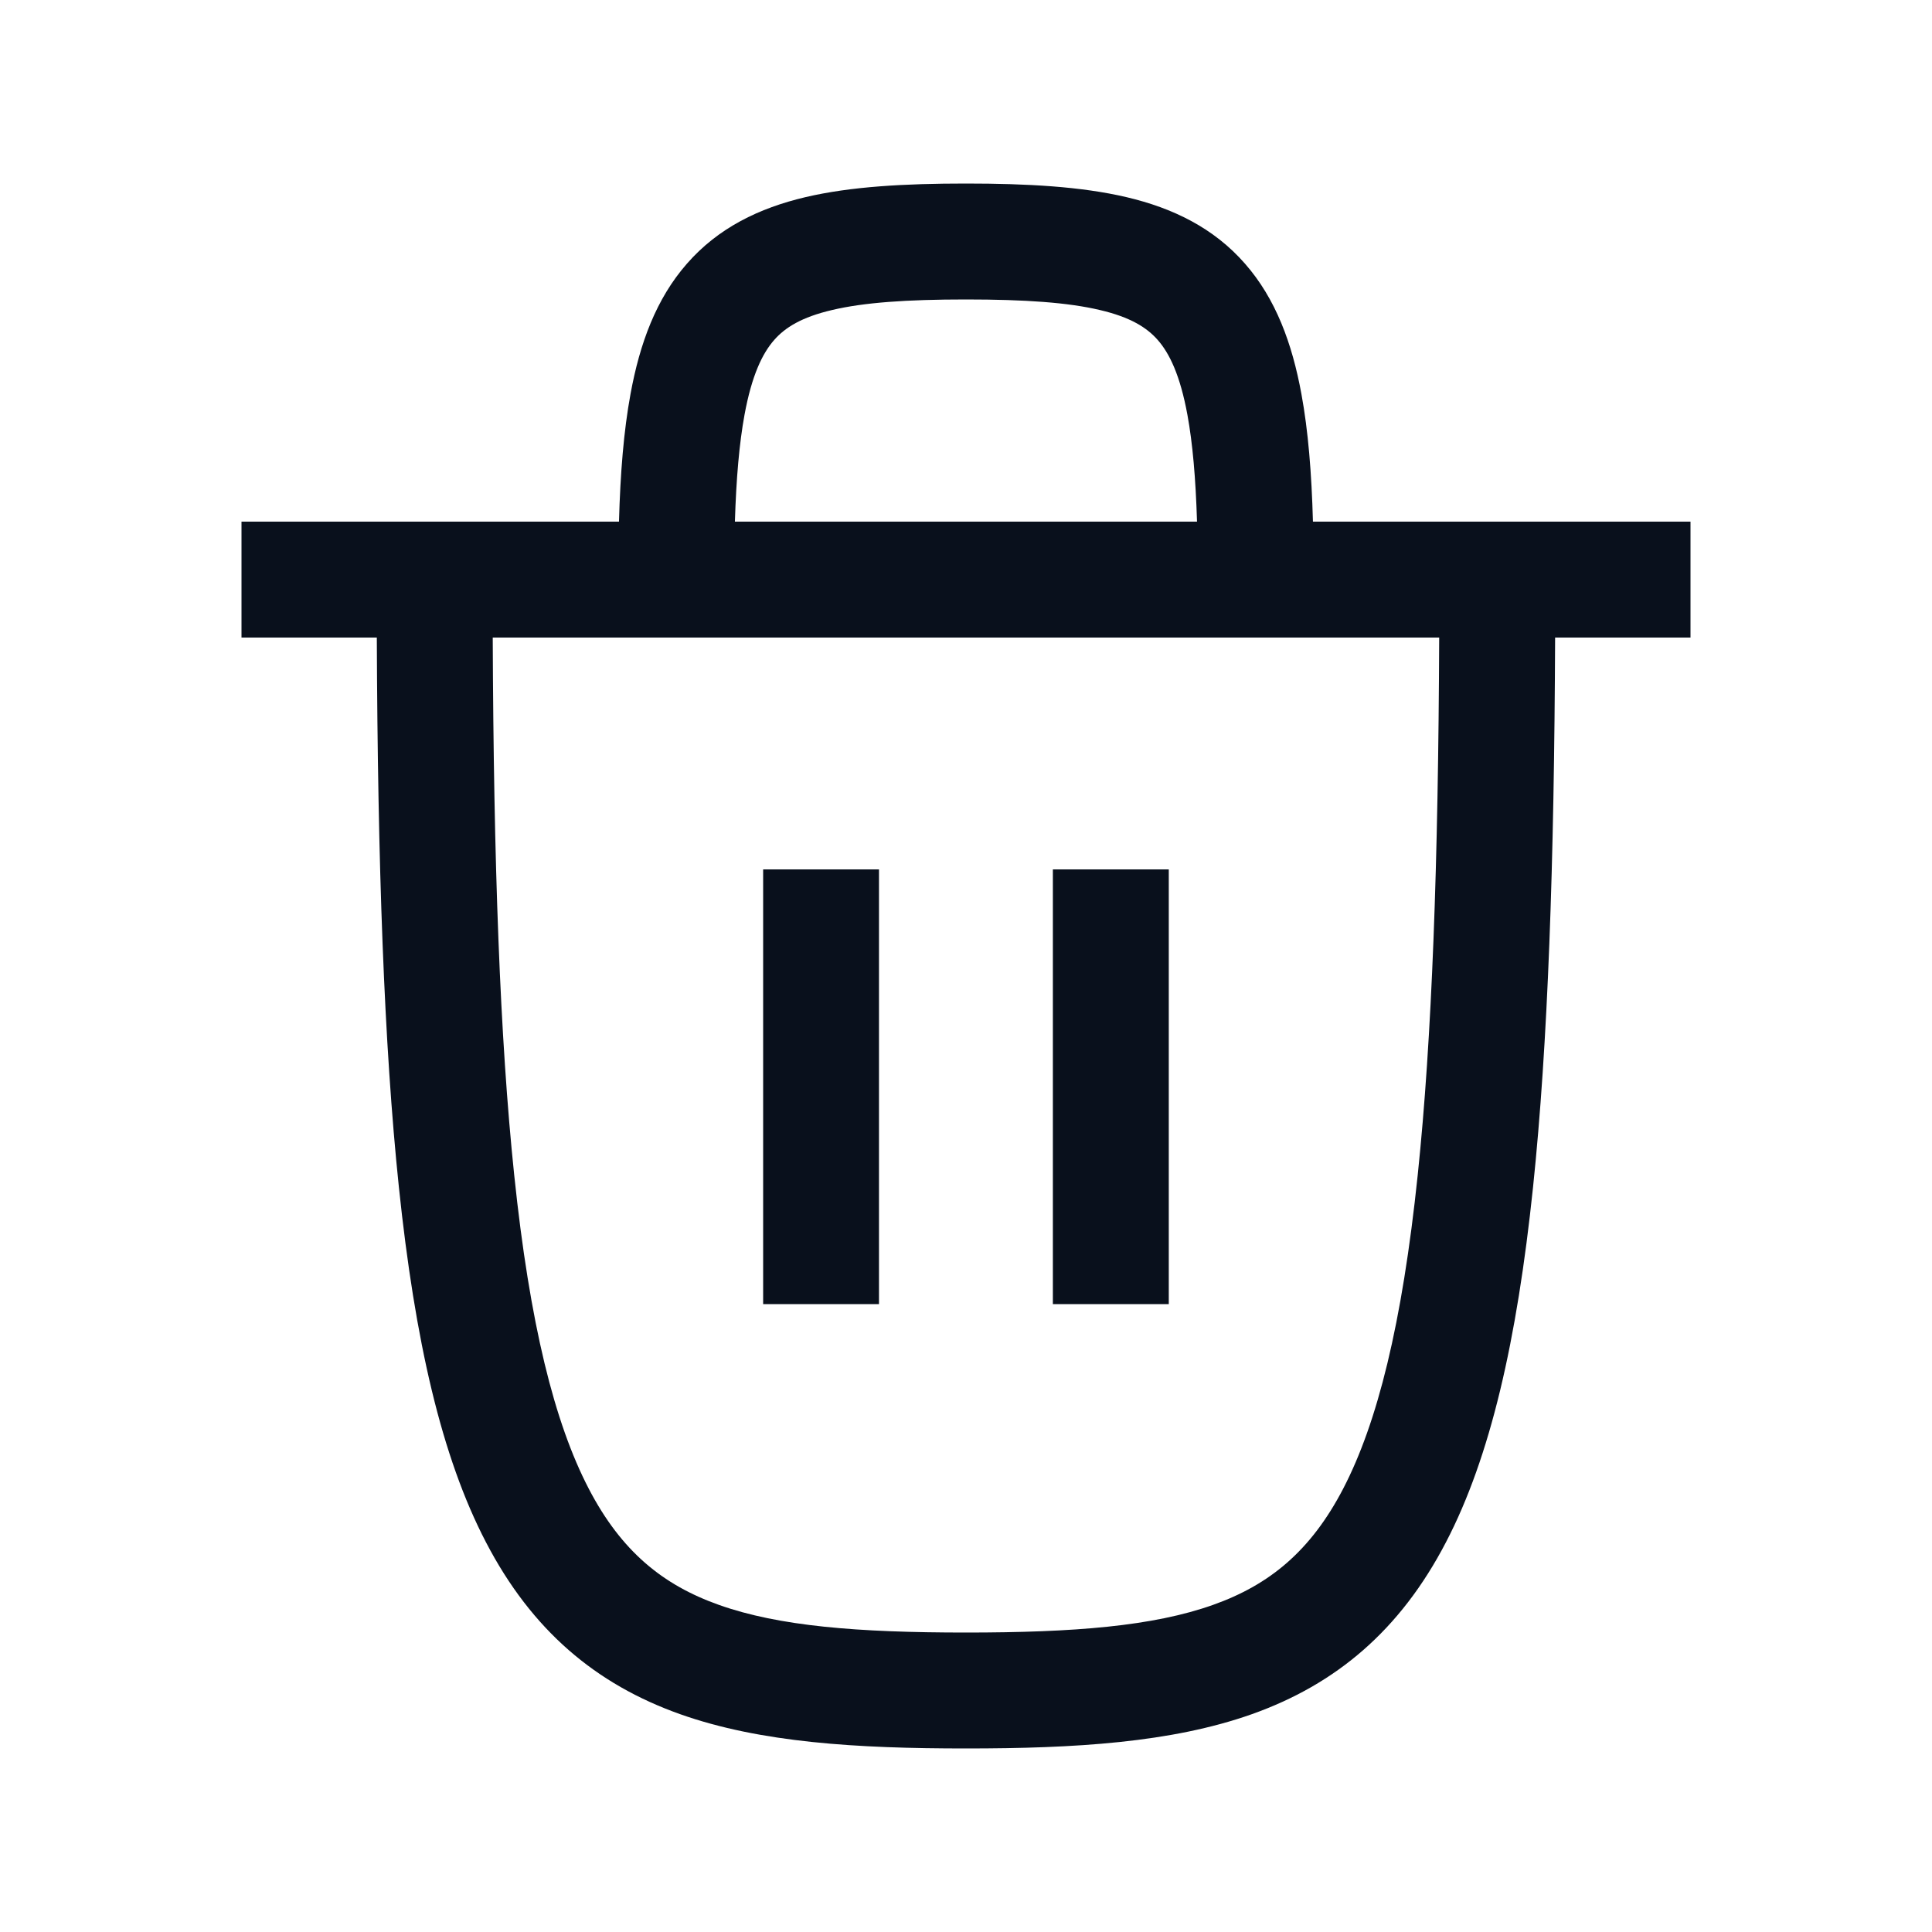 <svg width="26" height="26" viewBox="0 0 26 26" fill="none" xmlns="http://www.w3.org/2000/svg">
<path fill-rule="evenodd" clip-rule="evenodd" d="M12.999 2.47C12.174 2.47 11.45 2.51 10.84 2.653C10.215 2.8 9.665 3.067 9.244 3.549C8.831 4.02 8.61 4.62 8.485 5.303C8.394 5.796 8.348 6.367 8.33 7.02H8.315H8.277H8.239H8.201H8.163H8.125H8.086H8.048H8.01H7.972H7.934H7.896H7.858H7.82H7.782H7.744H7.706H7.667H7.629H7.591H7.553H7.515H7.477H7.439H7.401H7.363H7.325H7.287H7.249H7.21H7.172H7.134H7.096H7.058H7.02H6.982H6.944H6.906H6.868H6.83H6.792H6.753H6.715H6.677H6.639H6.601H6.563H6.525H6.487H6.449H6.411H6.373H6.334H6.296H6.258H6.22H6.182H6.144H6.106H6.068H6.03H5.992H5.954H5.916H5.877H5.839H5.801H5.763H5.725H5.687H5.649H5.611H5.573H5.535H5.497H5.458H5.42H5.382H5.344H5.306H5.268H5.23H5.192H5.154H5.116H5.078H5.04H5.001H4.963H4.925H4.887H4.849H4.811H4.773H4.735H4.697H4.659H4.621H4.583H4.544H4.506H4.468H4.43H4.392H4.354H4.316H4.278H4.24H4.202H4.164H4.125H4.087H4.049H4.011H3.973H3.935H3.897H3.859H3.821H3.783H3.745H3.707H3.668H3.63H3.592H3.554H3.516H3.478H3.44H3.402H3.364H3.326H3.288H3.25V8.58H3.288H3.326H3.364H3.402H3.44H3.478H3.516H3.554H3.592H3.63H3.668H3.707H3.745H3.783H3.821H3.859H3.897H3.935H3.973H4.011H4.049H4.087H4.125H4.164H4.202H4.24H4.278H4.316H4.354H4.392H4.43H4.468H4.506H4.544H4.583H4.621H4.659H4.697H4.735H4.773H4.811H4.849H4.887H4.925H4.963H5.001H5.04H5.071C5.083 11.629 5.167 14.053 5.368 15.976C5.585 18.048 5.942 19.607 6.539 20.753C7.157 21.942 8.021 22.667 9.154 23.069C10.235 23.452 11.532 23.53 12.999 23.53C14.467 23.53 15.764 23.452 16.846 23.069C17.978 22.667 18.842 21.942 19.46 20.753C20.057 19.607 20.414 18.048 20.631 15.976C20.832 14.053 20.916 11.629 20.928 8.58H20.959H20.998H21.036H21.074H21.112H21.15H21.188H21.226H21.264H21.302H21.34H21.378H21.416H21.455H21.493H21.531H21.569H21.607H21.645H21.683H21.721H21.759H21.797H21.835H21.873H21.912H21.95H21.988H22.026H22.064H22.102H22.14H22.178H22.216H22.254H22.293H22.331H22.369H22.407H22.445H22.483H22.521H22.559H22.597H22.635H22.673H22.711H22.75V7.02H22.711H22.673H22.635H22.597H22.559H22.521H22.483H22.445H22.407H22.369H22.331H22.293H22.254H22.216H22.178H22.14H22.102H22.064H22.026H21.988H21.95H21.912H21.873H21.835H21.797H21.759H21.721H21.683H21.645H21.607H21.569H21.531H21.493H21.455H21.416H21.378H21.34H21.302H21.264H21.226H21.188H21.15H21.112H21.074H21.036H20.998H20.959H20.921H20.883H20.845H20.807H20.769H20.731H20.693H20.655H20.617H20.579H20.541H20.502H20.464H20.426H20.388H20.35H20.312H20.274H20.236H20.198H20.16H20.122H20.084H20.045H20.007H19.969H19.931H19.893H19.855H19.817H19.779H19.741H19.703H19.665H19.627H19.588H19.55H19.512H19.474H19.436H19.398H19.36H19.322H19.284H19.246H19.207H19.169H19.131H19.093H19.055H19.017H18.979H18.941H18.903H18.865H18.827H18.789H18.75H18.712H18.674H18.636H18.598H18.56H18.522H18.484H18.446H18.408H18.37H18.331H18.294H18.255H18.217H18.179H18.141H18.103H18.065H18.027H17.989H17.951H17.913H17.875H17.836H17.798H17.76H17.722H17.684H17.669C17.651 6.367 17.605 5.796 17.514 5.303C17.389 4.62 17.168 4.02 16.755 3.549C16.334 3.067 15.784 2.8 15.159 2.653C14.549 2.51 13.825 2.47 12.999 2.47ZM9.915 7.02H9.89C9.908 6.436 9.949 5.966 10.019 5.584C10.117 5.049 10.261 4.755 10.418 4.576C10.565 4.408 10.787 4.268 11.198 4.172C11.624 4.071 12.2 4.03 12.999 4.03C13.799 4.03 14.375 4.071 14.801 4.172C15.212 4.268 15.434 4.408 15.581 4.576C15.738 4.755 15.882 5.049 15.98 5.584C16.05 5.966 16.091 6.436 16.109 7.02H16.084H16.046H16.008H15.97H15.932H15.894H15.856H15.818H15.78H15.742H15.704H15.665H15.627H15.589H15.551H15.513H15.475H15.437H15.399H15.361H15.323H15.285H15.247H15.209H15.17H15.132H15.094H15.056H15.018H14.98H14.942H14.904H14.866H14.828H14.79H14.752H14.713H14.675H14.637H14.599H14.561H14.523H14.485H14.447H14.409H14.371H14.332H14.294H14.256H14.218H14.18H14.142H14.104H14.066H14.028H13.99H13.952H13.914H13.876H13.837H13.799H13.761H13.723H13.685H13.647H13.609H13.571H13.533H13.495H13.457H13.418H13.38H13.342H13.304H13.266H13.228H13.19H13.152H13.114H13.076H13.038H12.999H12.961H12.923H12.885H12.847H12.809H12.771H12.733H12.695H12.657H12.619H12.581H12.543H12.504H12.466H12.428H12.39H12.352H12.314H12.276H12.238H12.2H12.162H12.123H12.085H12.047H12.009H11.971H11.933H11.895H11.857H11.819H11.781H11.743H11.705H11.666H11.628H11.59H11.552H11.514H11.476H11.438H11.4H11.362H11.324H11.286H11.248H11.21H11.171H11.133H11.095H11.057H11.019H10.981H10.943H10.905H10.867H10.829H10.79H10.752H10.714H10.676H10.638H10.6H10.562H10.524H10.486H10.448H10.41H10.372H10.334H10.295H10.257H10.219H10.181H10.143H10.105H10.067H10.029H9.991H9.953H9.915ZM6.92 15.813C6.727 13.969 6.643 11.608 6.631 8.58H6.639H6.677H6.715H6.753H6.792H6.83H6.868H6.906H6.944H6.982H7.02H7.058H7.096H7.134H7.172H7.21H7.249H7.287H7.325H7.363H7.401H7.439H7.477H7.515H7.553H7.591H7.629H7.667H7.706H7.744H7.782H7.82H7.858H7.896H7.934H7.972H8.01H8.048H8.086H8.125H8.163H8.201H8.239H8.277H8.315H8.353H8.391H8.429H8.467H8.505H8.543H8.582H8.62H8.658H8.696H8.734H8.772H8.81H8.848H8.886H8.924H8.962H9H9.039H9.077H9.115H9.153H9.191H9.229H9.267H9.305H9.343H9.381H9.419H9.458H9.496H9.534H9.572H9.61H9.648H9.686H9.724H9.762H9.8H9.838H9.876H9.915H9.953H9.991H10.029H10.067H10.105H10.143H10.181H10.219H10.257H10.295H10.334H10.372H10.41H10.448H10.486H10.524H10.562H10.6H10.638H10.676H10.714H10.752H10.79H10.829H10.867H10.905H10.943H10.981H11.019H11.057H11.095H11.133H11.171H11.21H11.248H11.286H11.324H11.362H11.4H11.438H11.476H11.514H11.552H11.59H11.628H11.666H11.705H11.743H11.781H11.819H11.857H11.895H11.933H11.971H12.009H12.047H12.085H12.123H12.162H12.2H12.238H12.276H12.314H12.352H12.39H12.428H12.466H12.504H12.543H12.581H12.619H12.657H12.695H12.733H12.771H12.809H12.847H12.885H12.923H12.961H12.999H13.038H13.076H13.114H13.152H13.19H13.228H13.266H13.304H13.342H13.38H13.418H13.457H13.495H13.533H13.571H13.609H13.647H13.685H13.723H13.761H13.799H13.837H13.876H13.914H13.952H13.99H14.028H14.066H14.104H14.142H14.18H14.218H14.256H14.294H14.332H14.371H14.409H14.447H14.485H14.523H14.561H14.599H14.637H14.675H14.713H14.752H14.79H14.828H14.866H14.904H14.942H14.98H15.018H15.056H15.094H15.132H15.17H15.209H15.247H15.285H15.323H15.361H15.399H15.437H15.475H15.513H15.551H15.589H15.627H15.665H15.704H15.742H15.78H15.818H15.856H15.894H15.932H15.97H16.008H16.046H16.084H16.123H16.161H16.199H16.237H16.275H16.313H16.351H16.389H16.427H16.465H16.503H16.541H16.58H16.618H16.656H16.694H16.732H16.77H16.808H16.846H16.884H16.922H16.96H16.998H17.037H17.075H17.113H17.151H17.189H17.227H17.265H17.303H17.341H17.379H17.418H17.456H17.494H17.532H17.57H17.608H17.646H17.684H17.722H17.76H17.798H17.836H17.875H17.913H17.951H17.989H18.027H18.065H18.103H18.141H18.179H18.217H18.255H18.294H18.331H18.37H18.408H18.446H18.484H18.522H18.56H18.598H18.636H18.674H18.712H18.75H18.789H18.827H18.865H18.903H18.941H18.979H19.017H19.055H19.093H19.131H19.169H19.207H19.246H19.284H19.322H19.36H19.368C19.356 11.608 19.272 13.969 19.079 15.813C18.869 17.824 18.536 19.149 18.076 20.034C17.638 20.876 17.08 21.33 16.324 21.598C15.516 21.885 14.457 21.97 12.999 21.97C11.542 21.97 10.483 21.885 9.675 21.598C8.919 21.33 8.361 20.876 7.923 20.034C7.463 19.149 7.13 17.824 6.92 15.813ZM10.27 17.55V11.7H11.829V17.55H10.27ZM14.169 17.55V11.7H15.729V17.55H14.169Z" fill="#09101C"/>
</svg>
